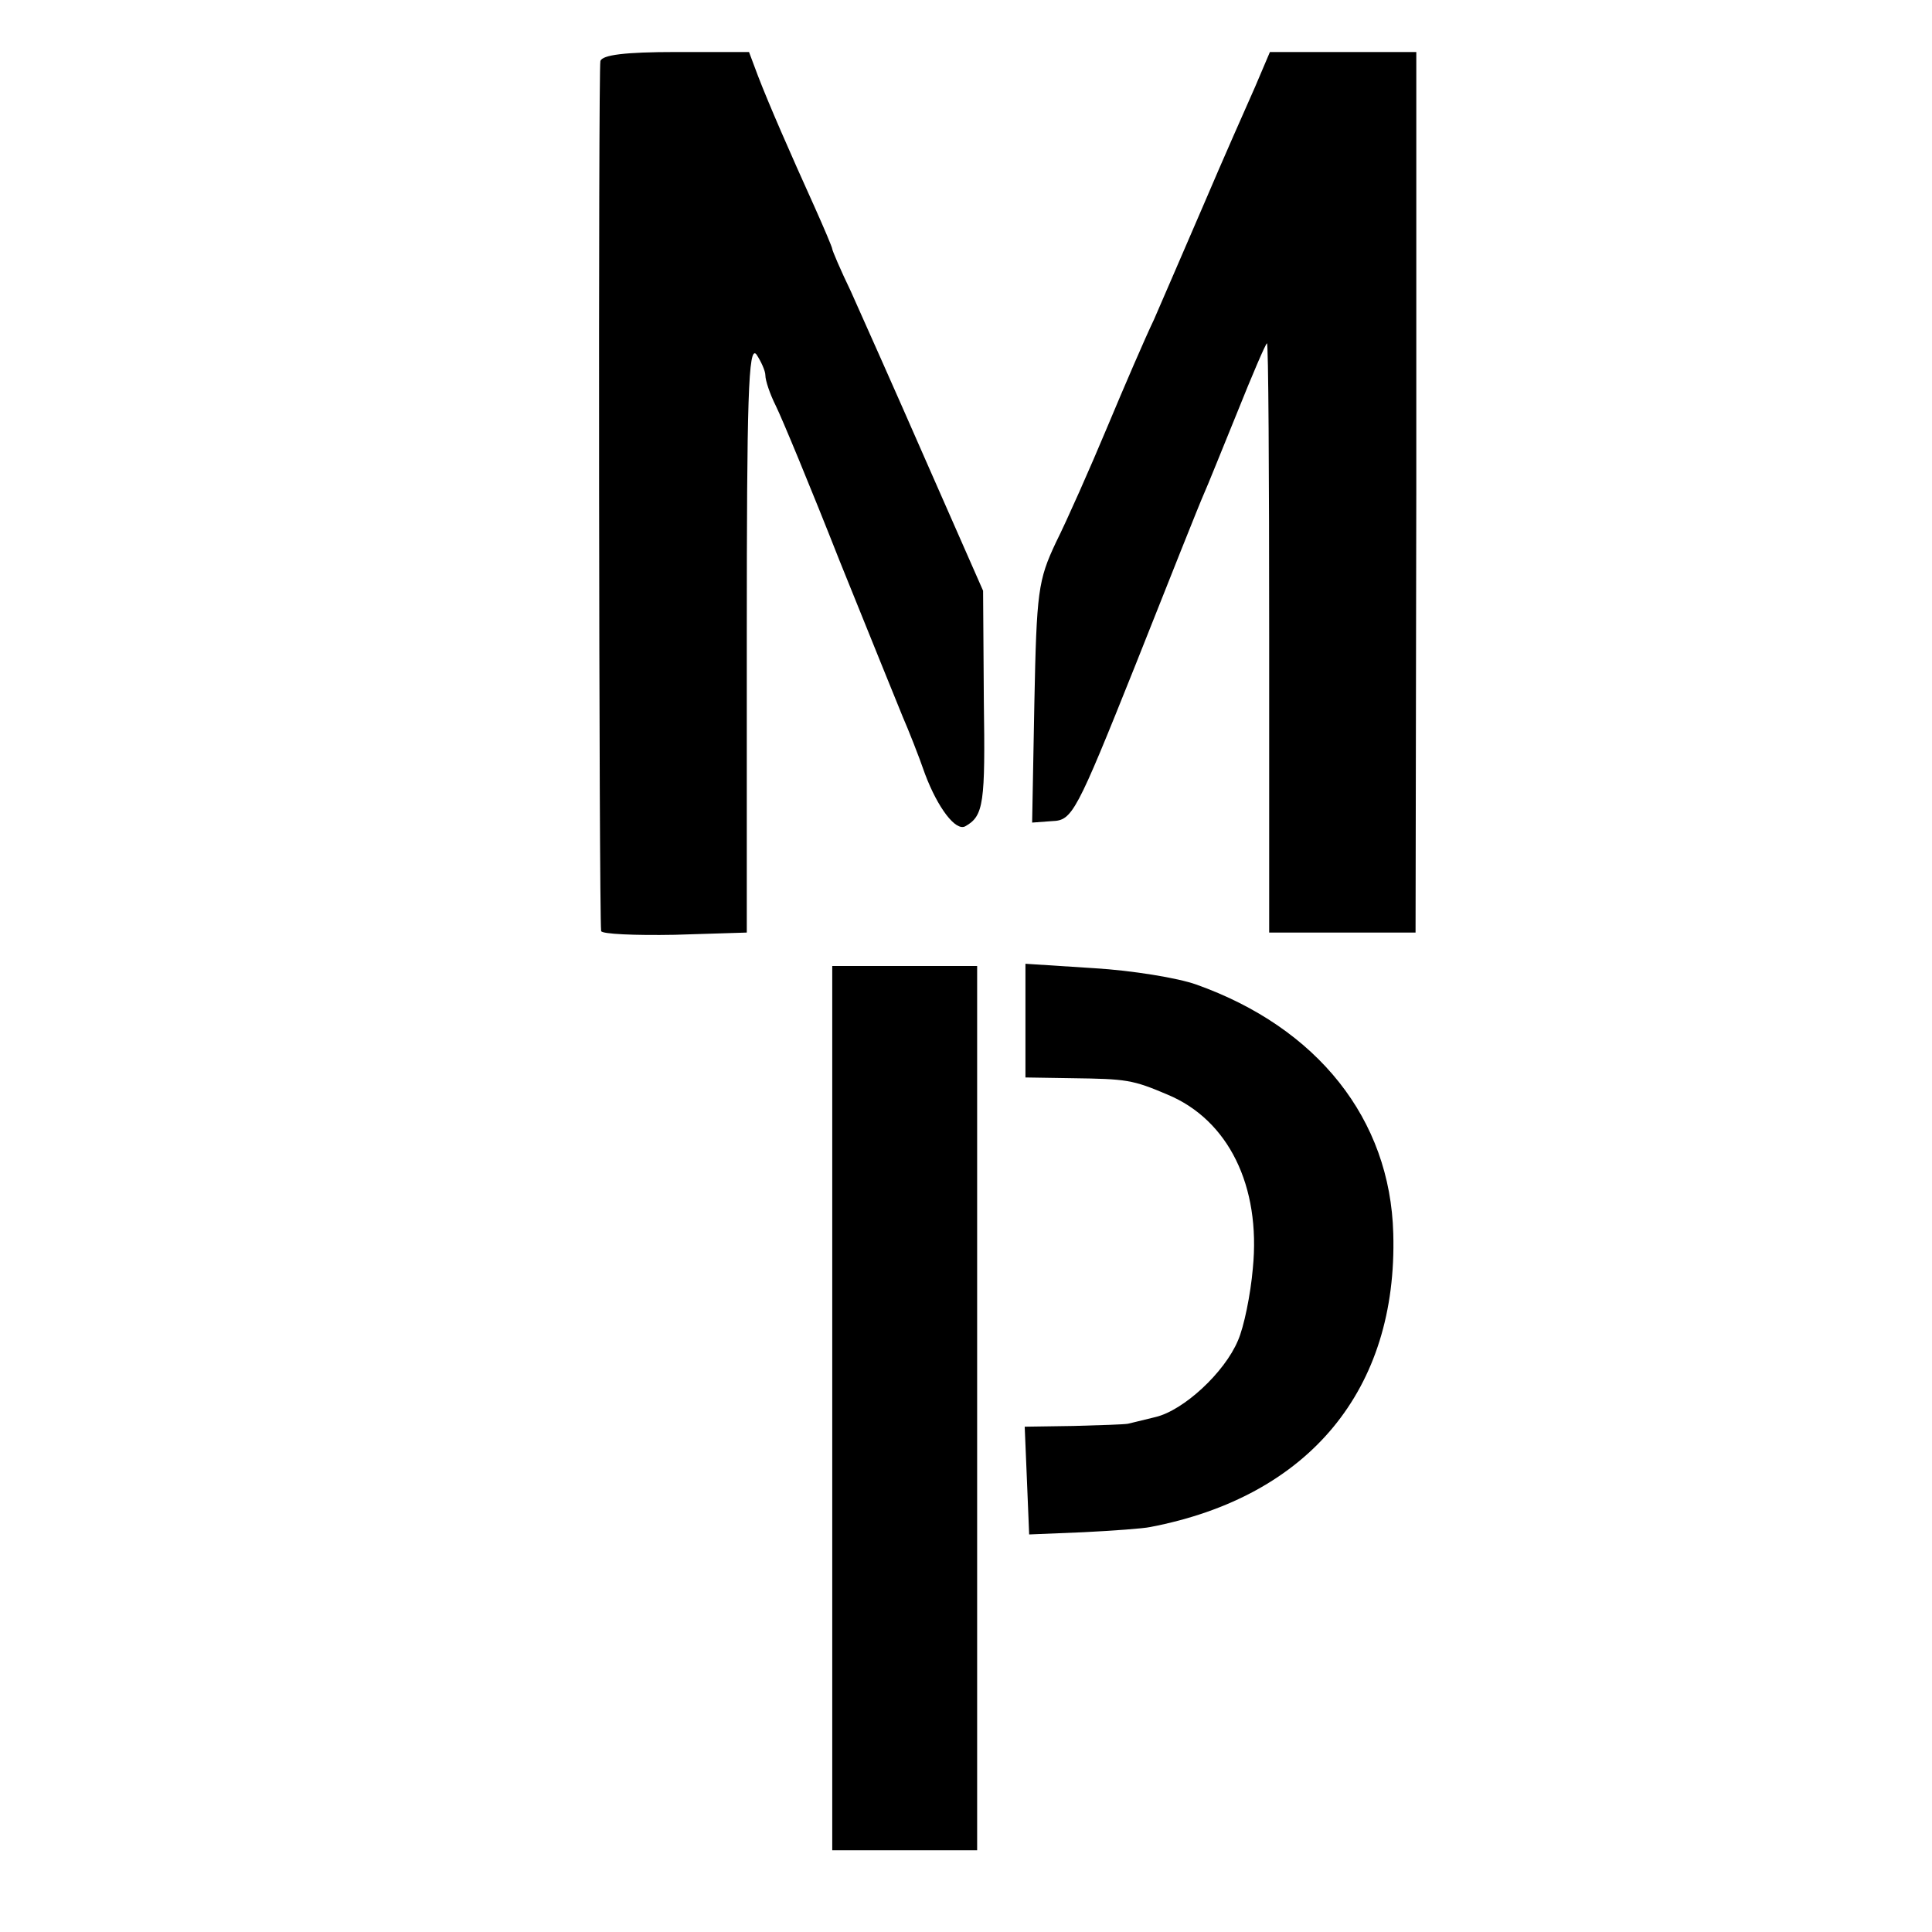 <?xml version="1.0" standalone="no"?>
<!DOCTYPE svg PUBLIC "-//W3C//DTD SVG 20010904//EN"
 "http://www.w3.org/TR/2001/REC-SVG-20010904/DTD/svg10.dtd">
<svg version="1.0" xmlns="http://www.w3.org/2000/svg"
 width="260pt" height="260pt" viewBox="0 0 260 260"
 preserveAspectRatio="xMidYMid meet">
<g transform="translate(0,260) scale(0.1,-0.1)"
fill="#000000" stroke="none">
<path d="M808 2518 c-3 -11 -2 -1144 1 -1171 1 -4 45 -6 99 -5 l97 3 0 398 c0
320 2 394 13 380 6 -9 12 -22 12 -28 0 -7 6 -25 14 -41 8 -16 47 -110 86 -209
40 -99 78 -193 85 -210 7 -16 21 -51 30 -77 17 -45 41 -77 54 -70 25 14 27 31
25 169 l-1 148 -77 175 c-42 96 -88 199 -101 228 -14 29 -25 55 -25 57 0 2
-11 28 -24 57 -33 73 -61 137 -76 176 l-12 32 -98 0 c-70 0 -99 -4 -102 -12z"/>
<path d="M1689 2483 c-12 -27 -43 -97 -69 -158 -26 -60 -56 -130 -67 -155 -12
-25 -40 -90 -63 -145 -23 -55 -54 -125 -69 -155 -24 -51 -26 -66 -29 -216 l-3
-161 27 2 c27 1 32 10 112 210 46 116 87 219 92 230 5 11 25 61 45 110 20 50
38 92 40 93 2 2 3 -176 3 -395 l0 -398 98 0 99 0 1 593 0 592 -98 0 -99 0 -20
-47z"/>
<path d="M1120 705 l0 -595 98 0 97 0 0 595 0 595 -97 0 -98 0 0 -595z"/>
<path d="M1380 1226 l0 -76 63 -1 c73 -1 81 -2 128 -22 82 -34 126 -123 115
-234 -3 -35 -12 -79 -20 -97 -18 -43 -73 -94 -111 -103 -16 -4 -33 -8 -37 -9
-5 -1 -37 -2 -73 -3 l-66 -1 3 -72 3 -73 73 3 c40 2 81 5 90 7 214 41 333 185
327 395 -4 154 -102 277 -265 335 -25 9 -87 19 -137 22 l-93 6 0 -77z"/>
</g>
</svg>
